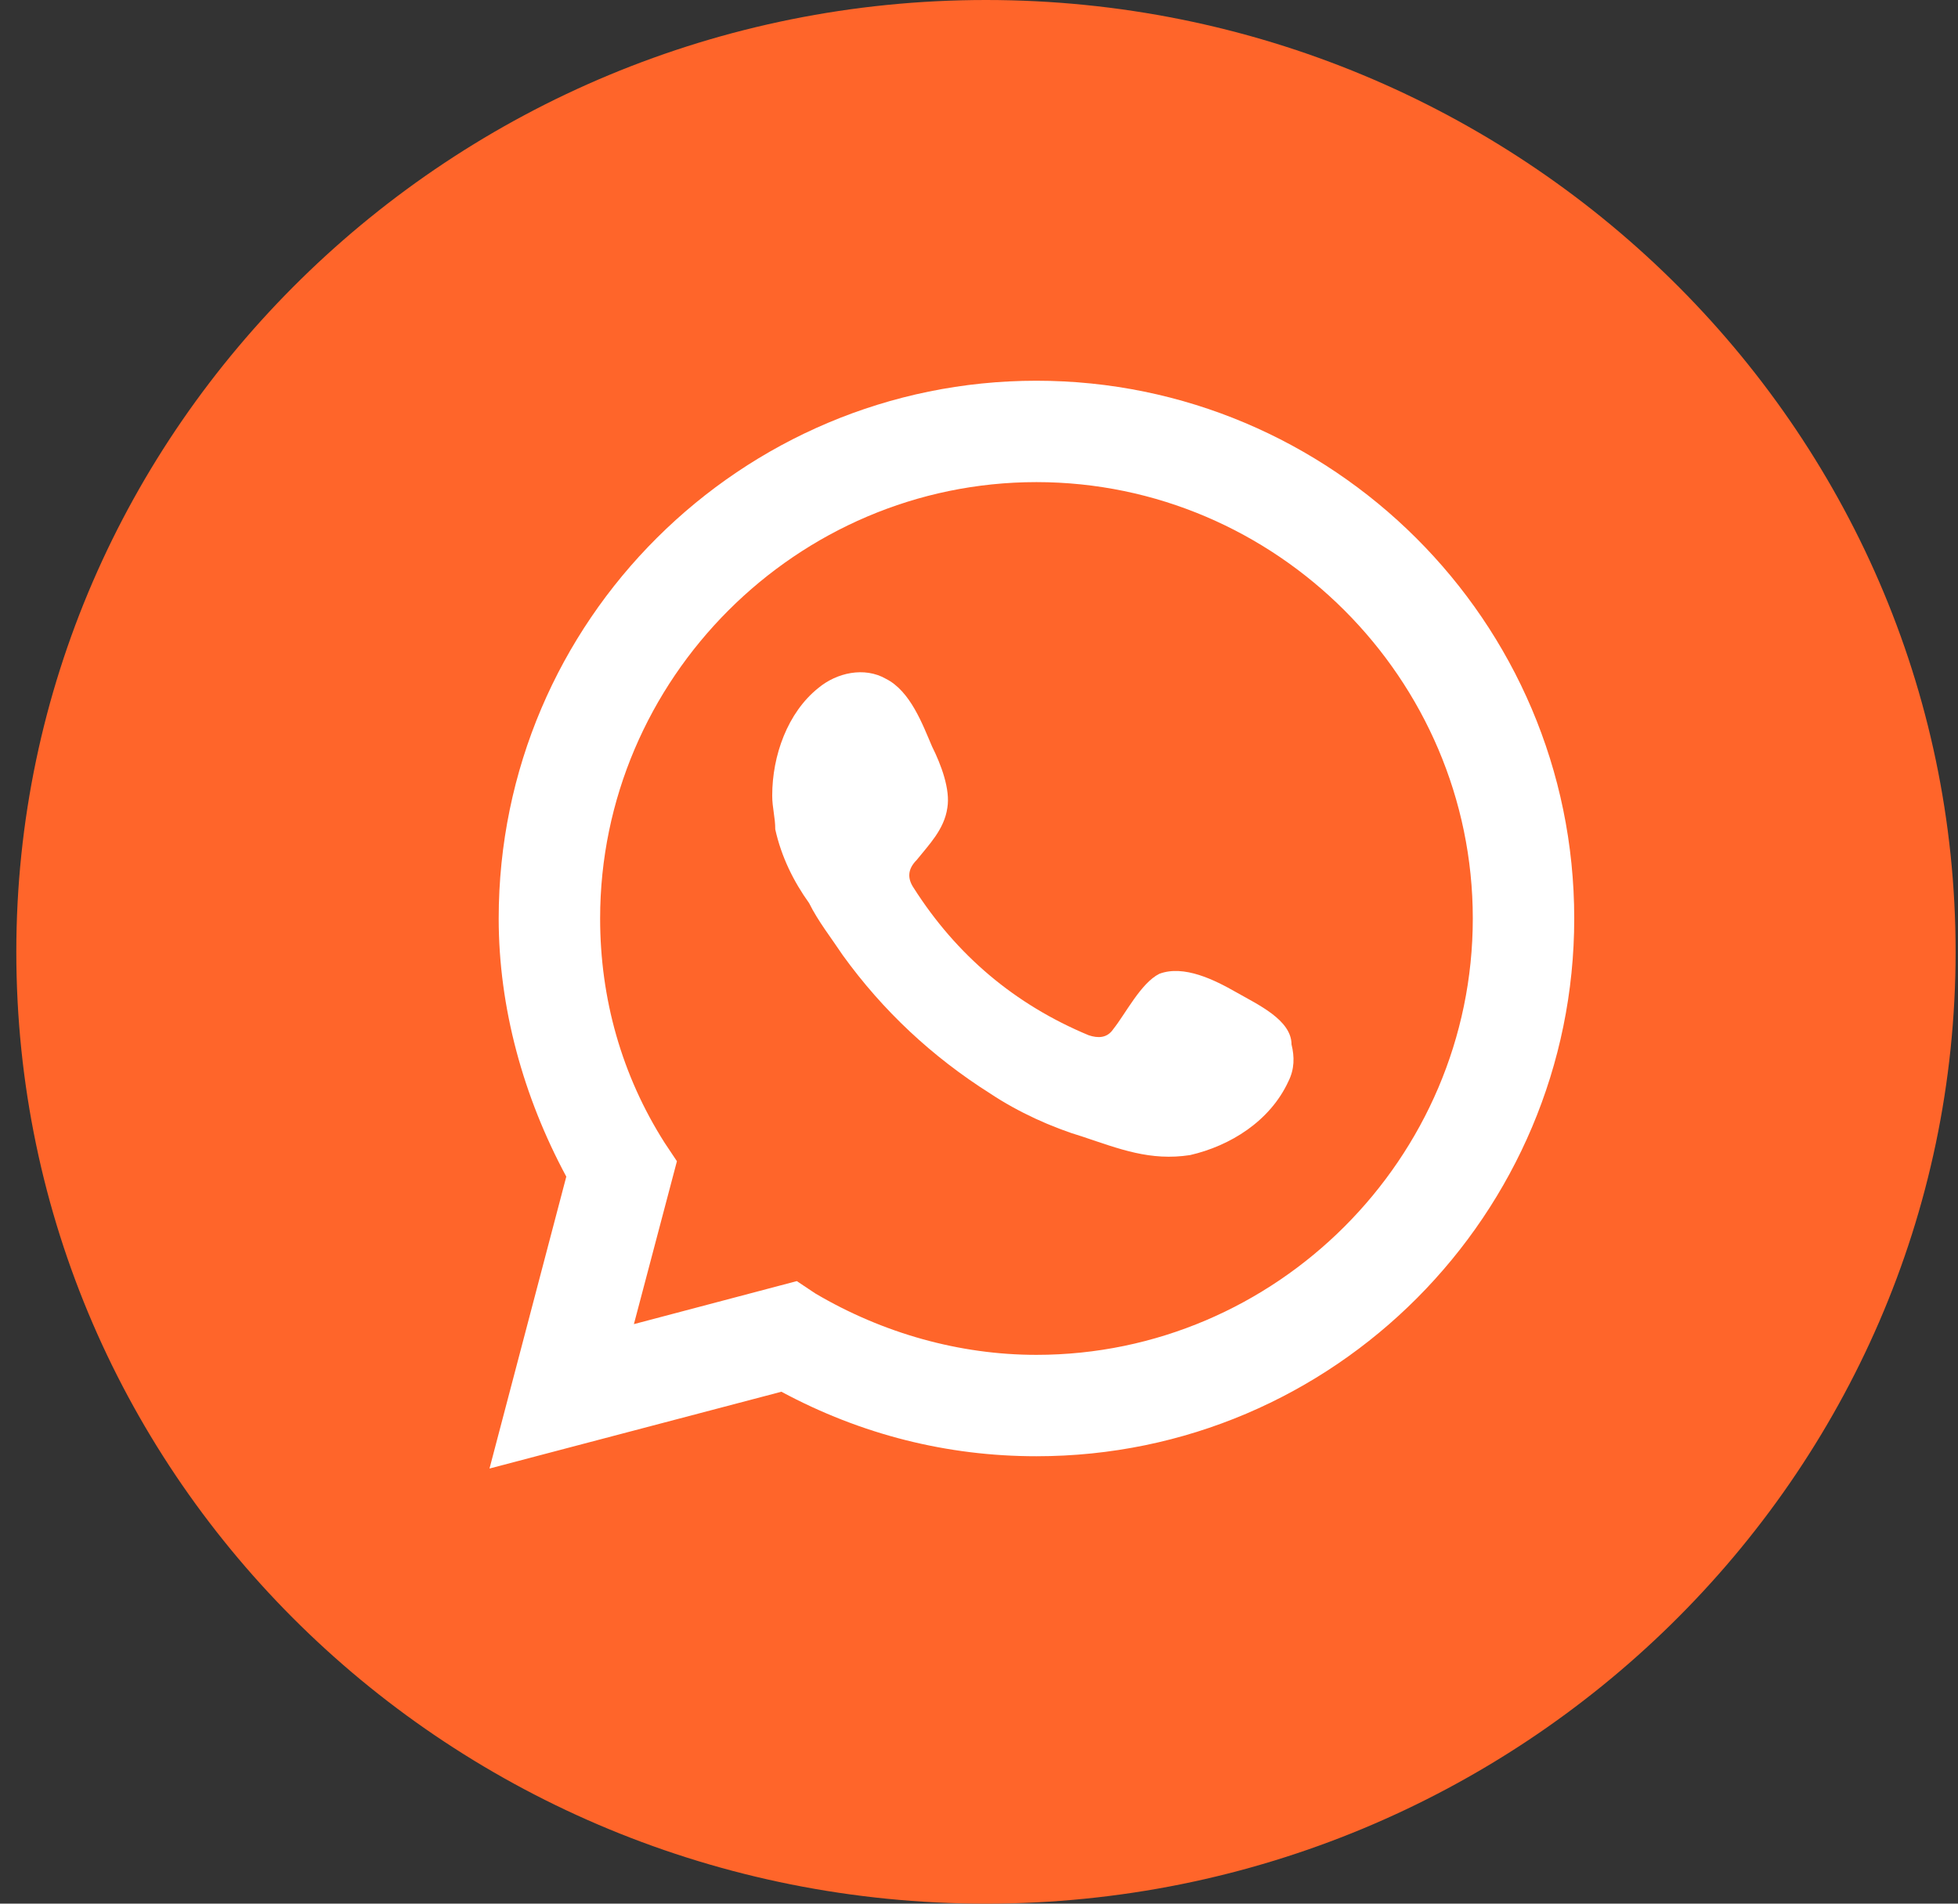 <svg width="36" height="35" viewBox="0 0 36 35" fill="none" xmlns="http://www.w3.org/2000/svg">
<rect x="0" y="0" width="36" height="35" fill="#333333" stroke="none"/>
<g clip-path="url(#clip0_1042_3579)">
<path fill-rule="evenodd" clip-rule="evenodd" d="M18.128 0C27.949 0 35.956 7.86 35.956 17.5C35.956 27.14 27.949 35 18.128 35C8.308 35 0.3 27.214 0.3 17.5C0.3 7.86 8.308 0 18.128 0Z" fill="#FF652A"/>
</g>
<g clip-path="url(#clip1_1042_3579)">
<path d="M9 27L10.412 21.633C9.621 20.164 9.169 18.525 9.169 16.887C9.169 11.407 13.633 7 19.056 7C24.48 7 28.944 11.407 28.944 16.887C28.944 22.311 24.537 26.774 19.056 26.774C17.418 26.774 15.836 26.378 14.367 25.588L9 27ZM14.65 23.554L14.989 23.78C16.232 24.514 17.644 24.91 19.056 24.91C23.463 24.91 27.079 21.294 27.079 16.887C27.079 12.48 23.463 8.864 19.056 8.864C14.65 8.864 11.034 12.48 11.034 16.887C11.034 18.356 11.429 19.768 12.22 21.011L12.446 21.35L11.655 24.345L14.65 23.554Z" fill="white"/>
<path fill-rule="evenodd" clip-rule="evenodd" d="M22.729 18.243C22.333 18.017 21.768 17.734 21.316 17.904C20.977 18.073 20.695 18.638 20.469 18.921C20.356 19.09 20.186 19.09 20.017 19.034C18.661 18.469 17.588 17.565 16.797 16.322C16.684 16.152 16.684 15.983 16.853 15.813C17.079 15.531 17.362 15.248 17.418 14.853C17.475 14.514 17.305 14.062 17.136 13.723C16.966 13.328 16.74 12.706 16.288 12.48C15.893 12.254 15.384 12.367 15.045 12.65C14.48 13.102 14.198 13.893 14.198 14.627C14.198 14.853 14.254 15.023 14.254 15.248C14.367 15.757 14.593 16.209 14.876 16.604C15.045 16.943 15.271 17.226 15.497 17.565C16.232 18.582 17.136 19.429 18.209 20.107C18.718 20.446 19.339 20.729 19.904 20.898C20.582 21.124 21.147 21.35 21.881 21.237C22.616 21.068 23.35 20.616 23.689 19.881C23.802 19.655 23.802 19.429 23.746 19.203C23.746 18.751 23.124 18.469 22.729 18.243Z" fill="white"/>
</g>
<defs>
<clipPath id="clip0_1042_3579">
<rect width="35.656" height="35" fill="white" transform="translate(0.3)"/>
</clipPath>
<clipPath id="clip1_1042_3579">
<rect width="19.944" height="20" fill="white" transform="translate(9 7)"/>
</clipPath>
</defs>
</svg>
